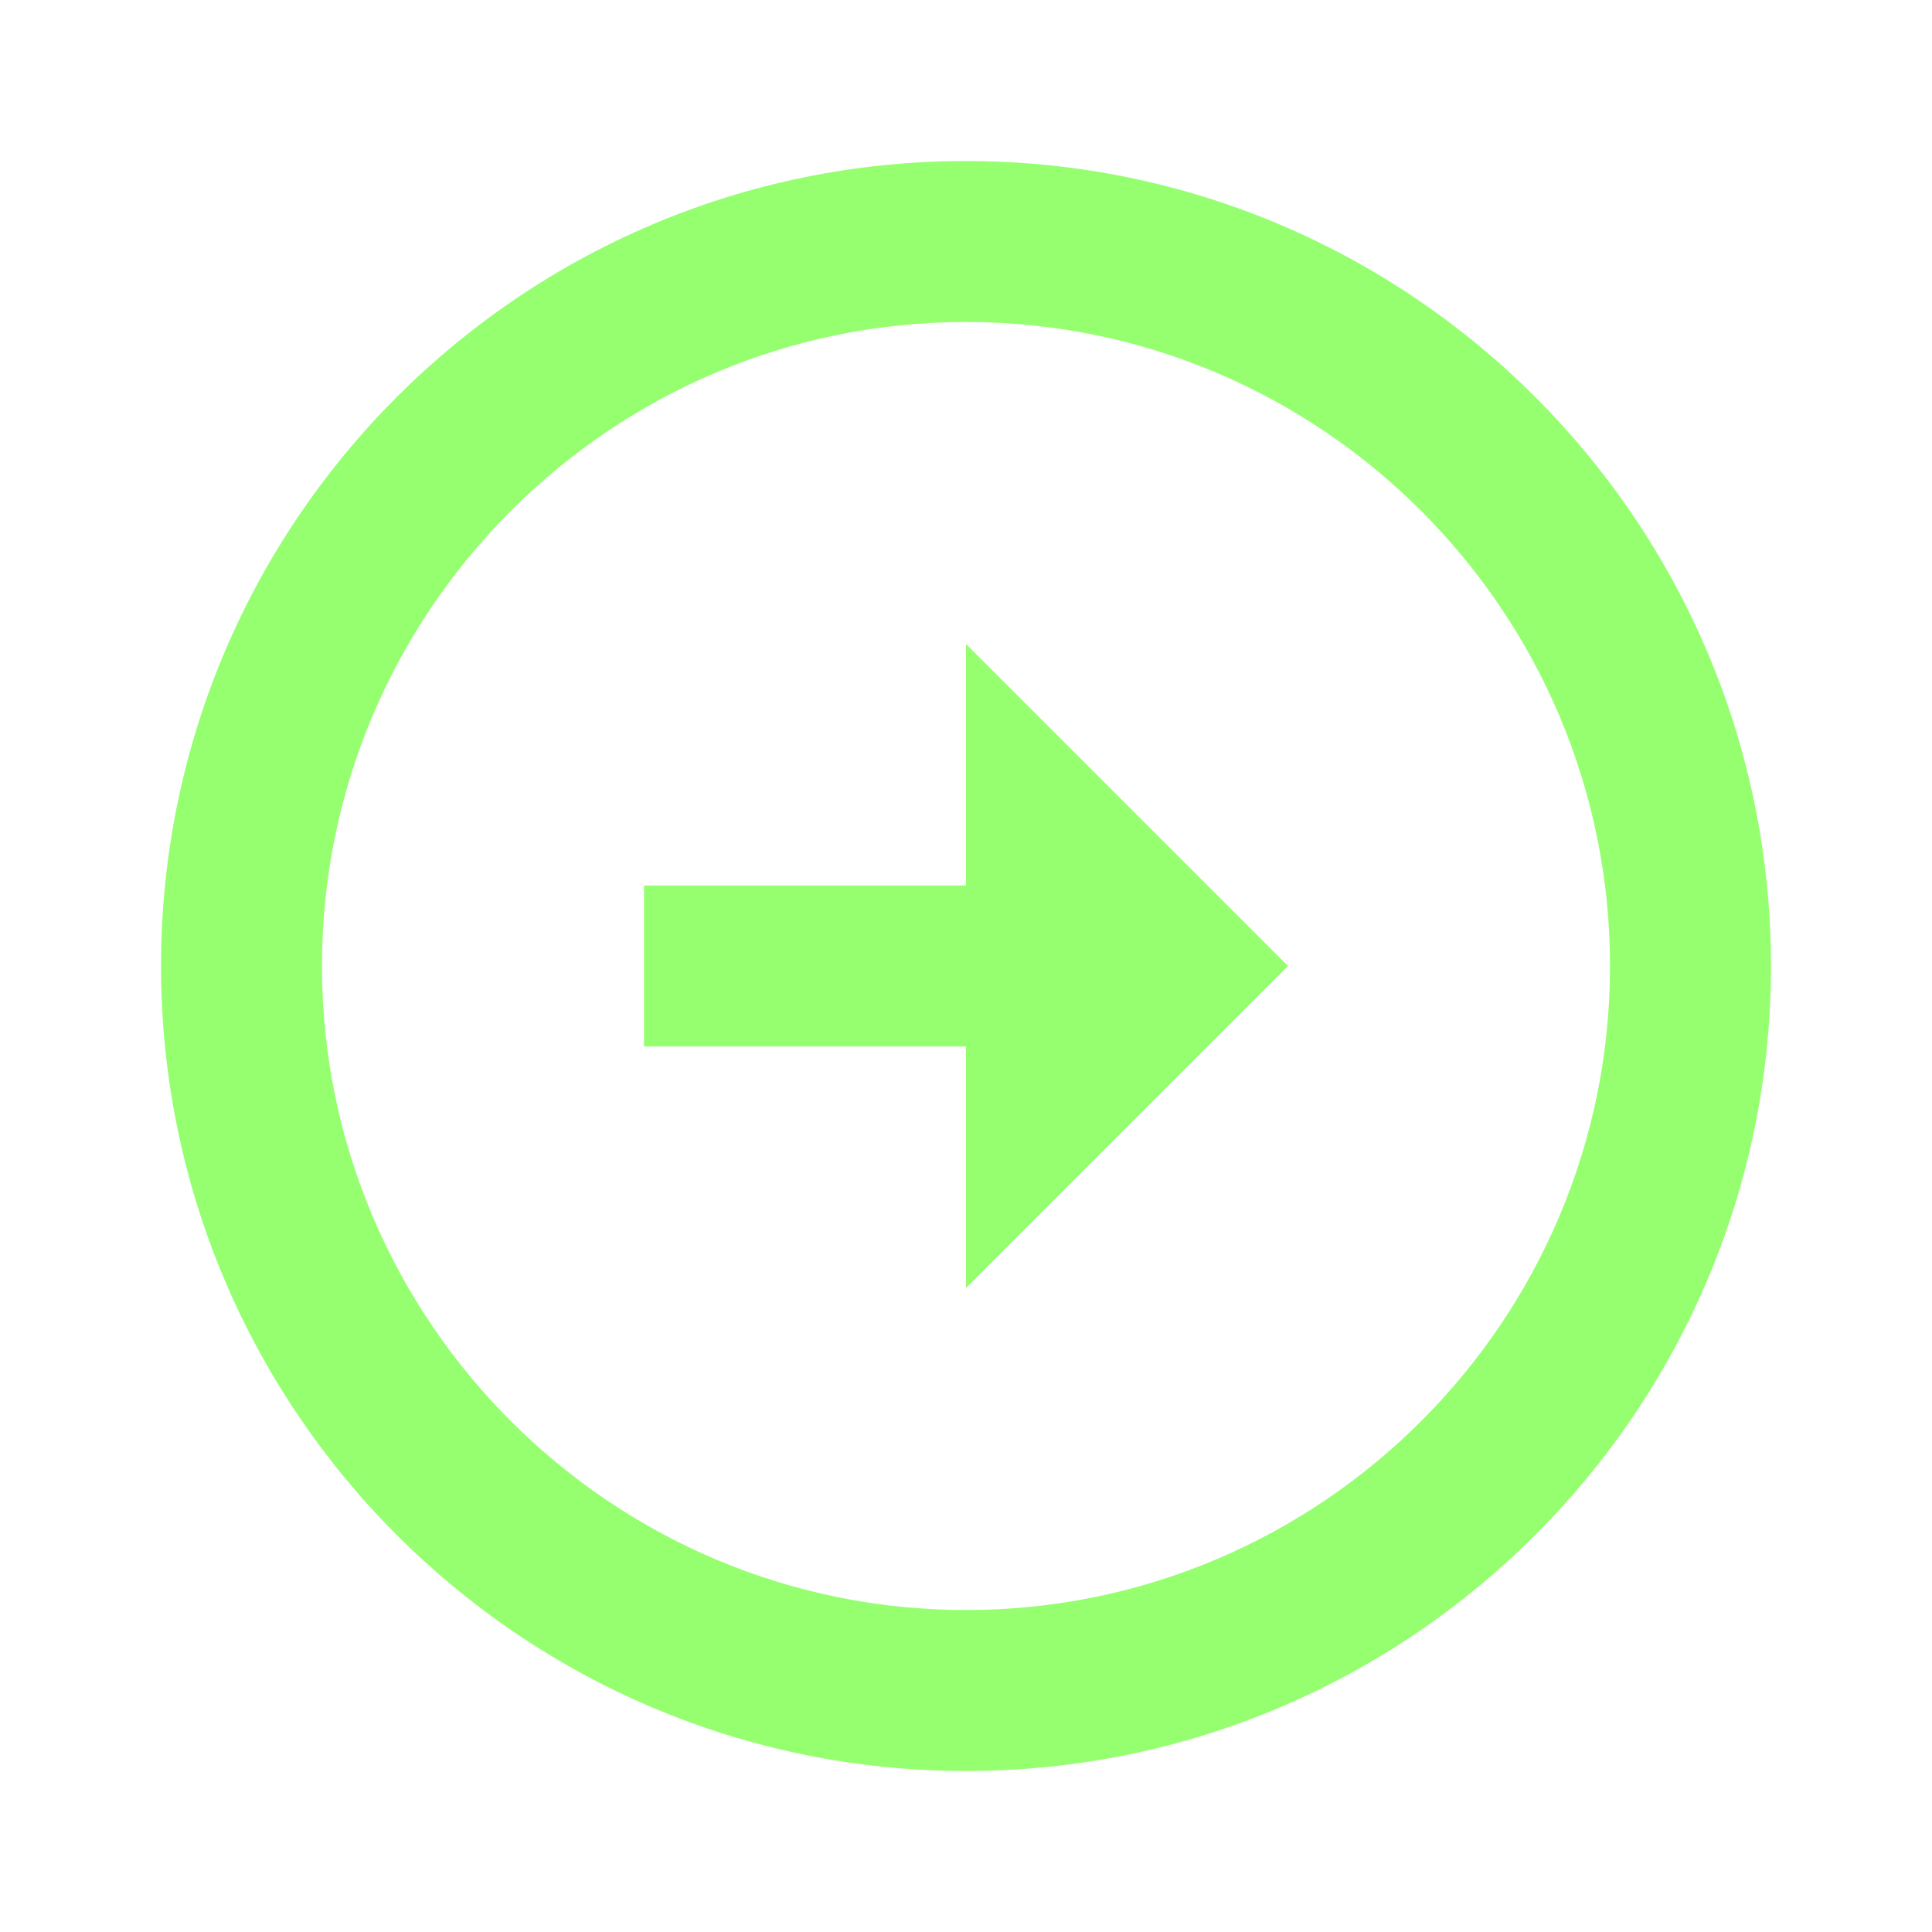 <svg width="29" height="29" viewBox="0 0 29 29" fill="none" xmlns="http://www.w3.org/2000/svg">
<g clip-path="url(#clip0_7_94)">
<path d="M4.833 14.5C4.833 9.171 9.171 4.833 14.5 4.833C19.829 4.833 24.167 9.171 24.167 14.5C24.167 19.829 19.829 24.167 14.5 24.167C9.171 24.167 4.833 19.829 4.833 14.5ZM2.417 14.5C2.417 21.17 7.83 26.583 14.5 26.583C21.17 26.583 26.583 21.17 26.583 14.5C26.583 7.83 21.17 2.417 14.5 2.417C7.83 2.417 2.417 7.83 2.417 14.5ZM14.5 13.292L9.667 13.292L9.667 15.708L14.5 15.708L14.5 19.333L19.333 14.5L14.5 9.667L14.5 13.292Z" fill="#95FF70"/>
</g>
<defs>
<clipPath id="clip0_7_94">
<rect width="29" height="29" fill="white" transform="translate(29) rotate(90)"/>
</clipPath>
</defs>
</svg>
